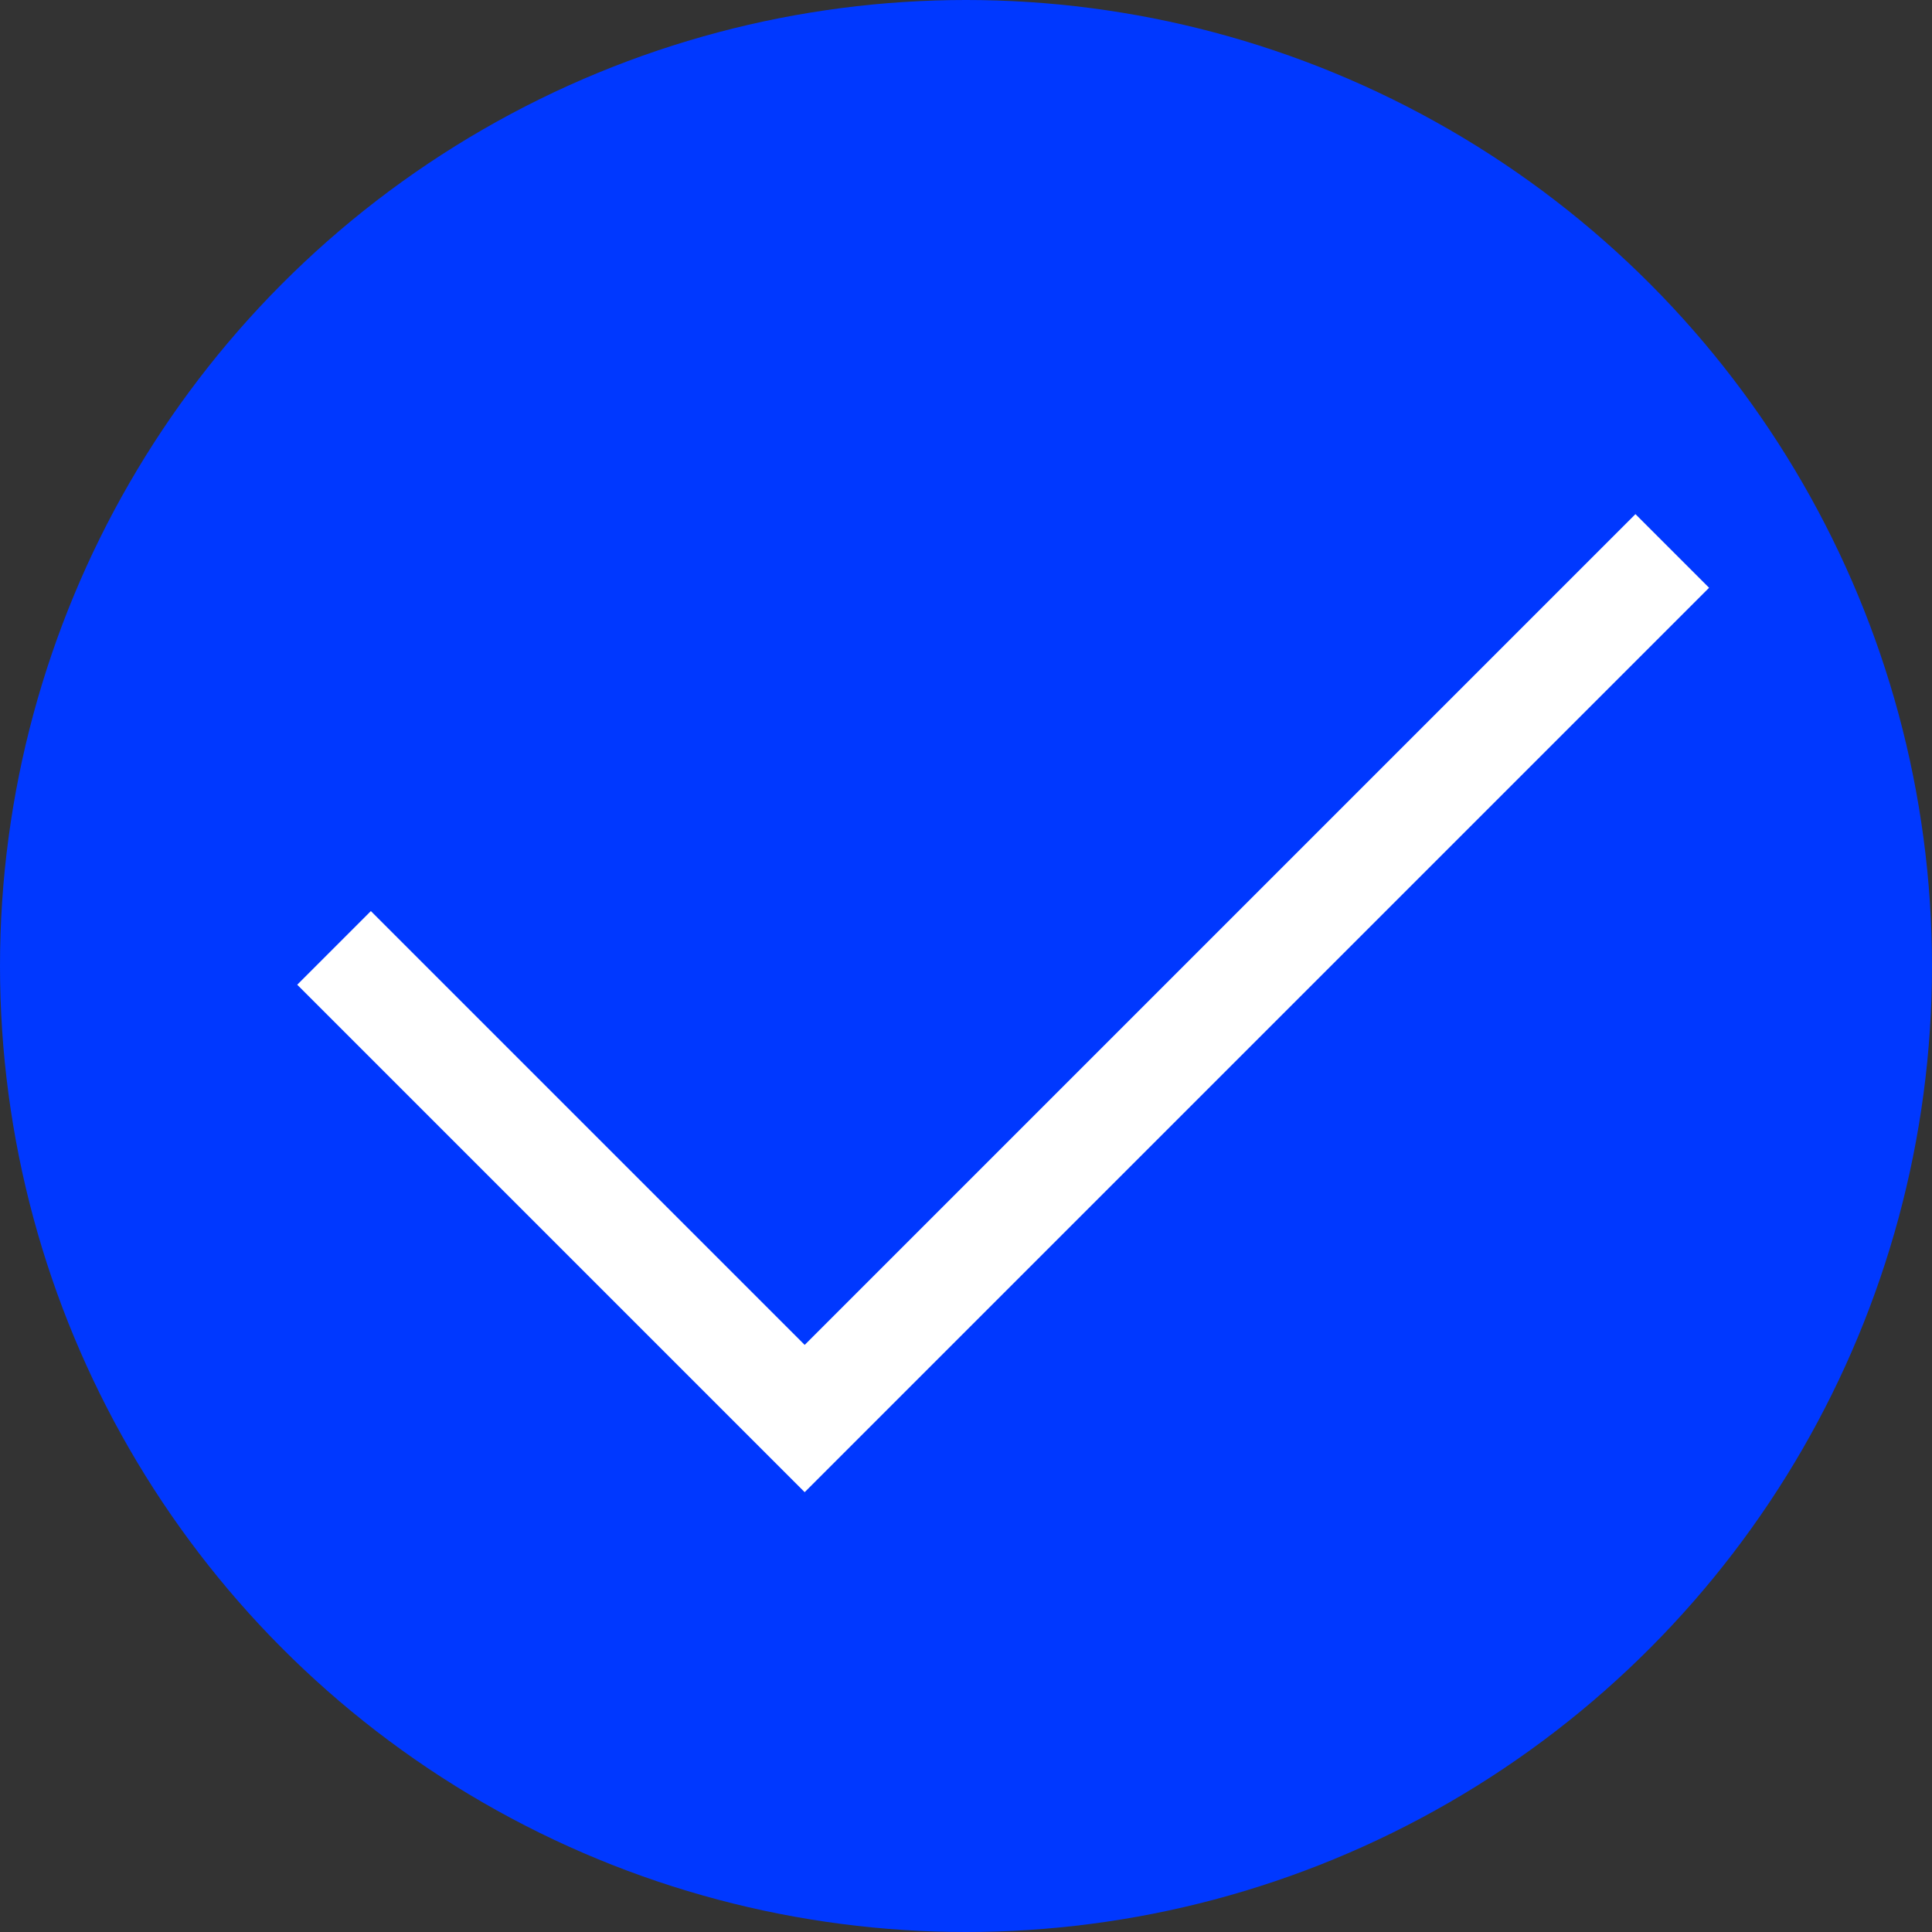 <svg width="26" height="26" viewBox="0 0 26 26" fill="none" xmlns="http://www.w3.org/2000/svg">
<rect x="0" y="0" width="26" height="26" fill="#333333" stroke="none"/>
<circle cx="13" cy="13" r="13" fill="#0038FF"/>
<path d="M22.009 6.919L10.829 18.099L4.991 12.261L4 13.252L10.829 20.081L23 7.91L22.009 6.919Z" fill="white"/>
</svg>
